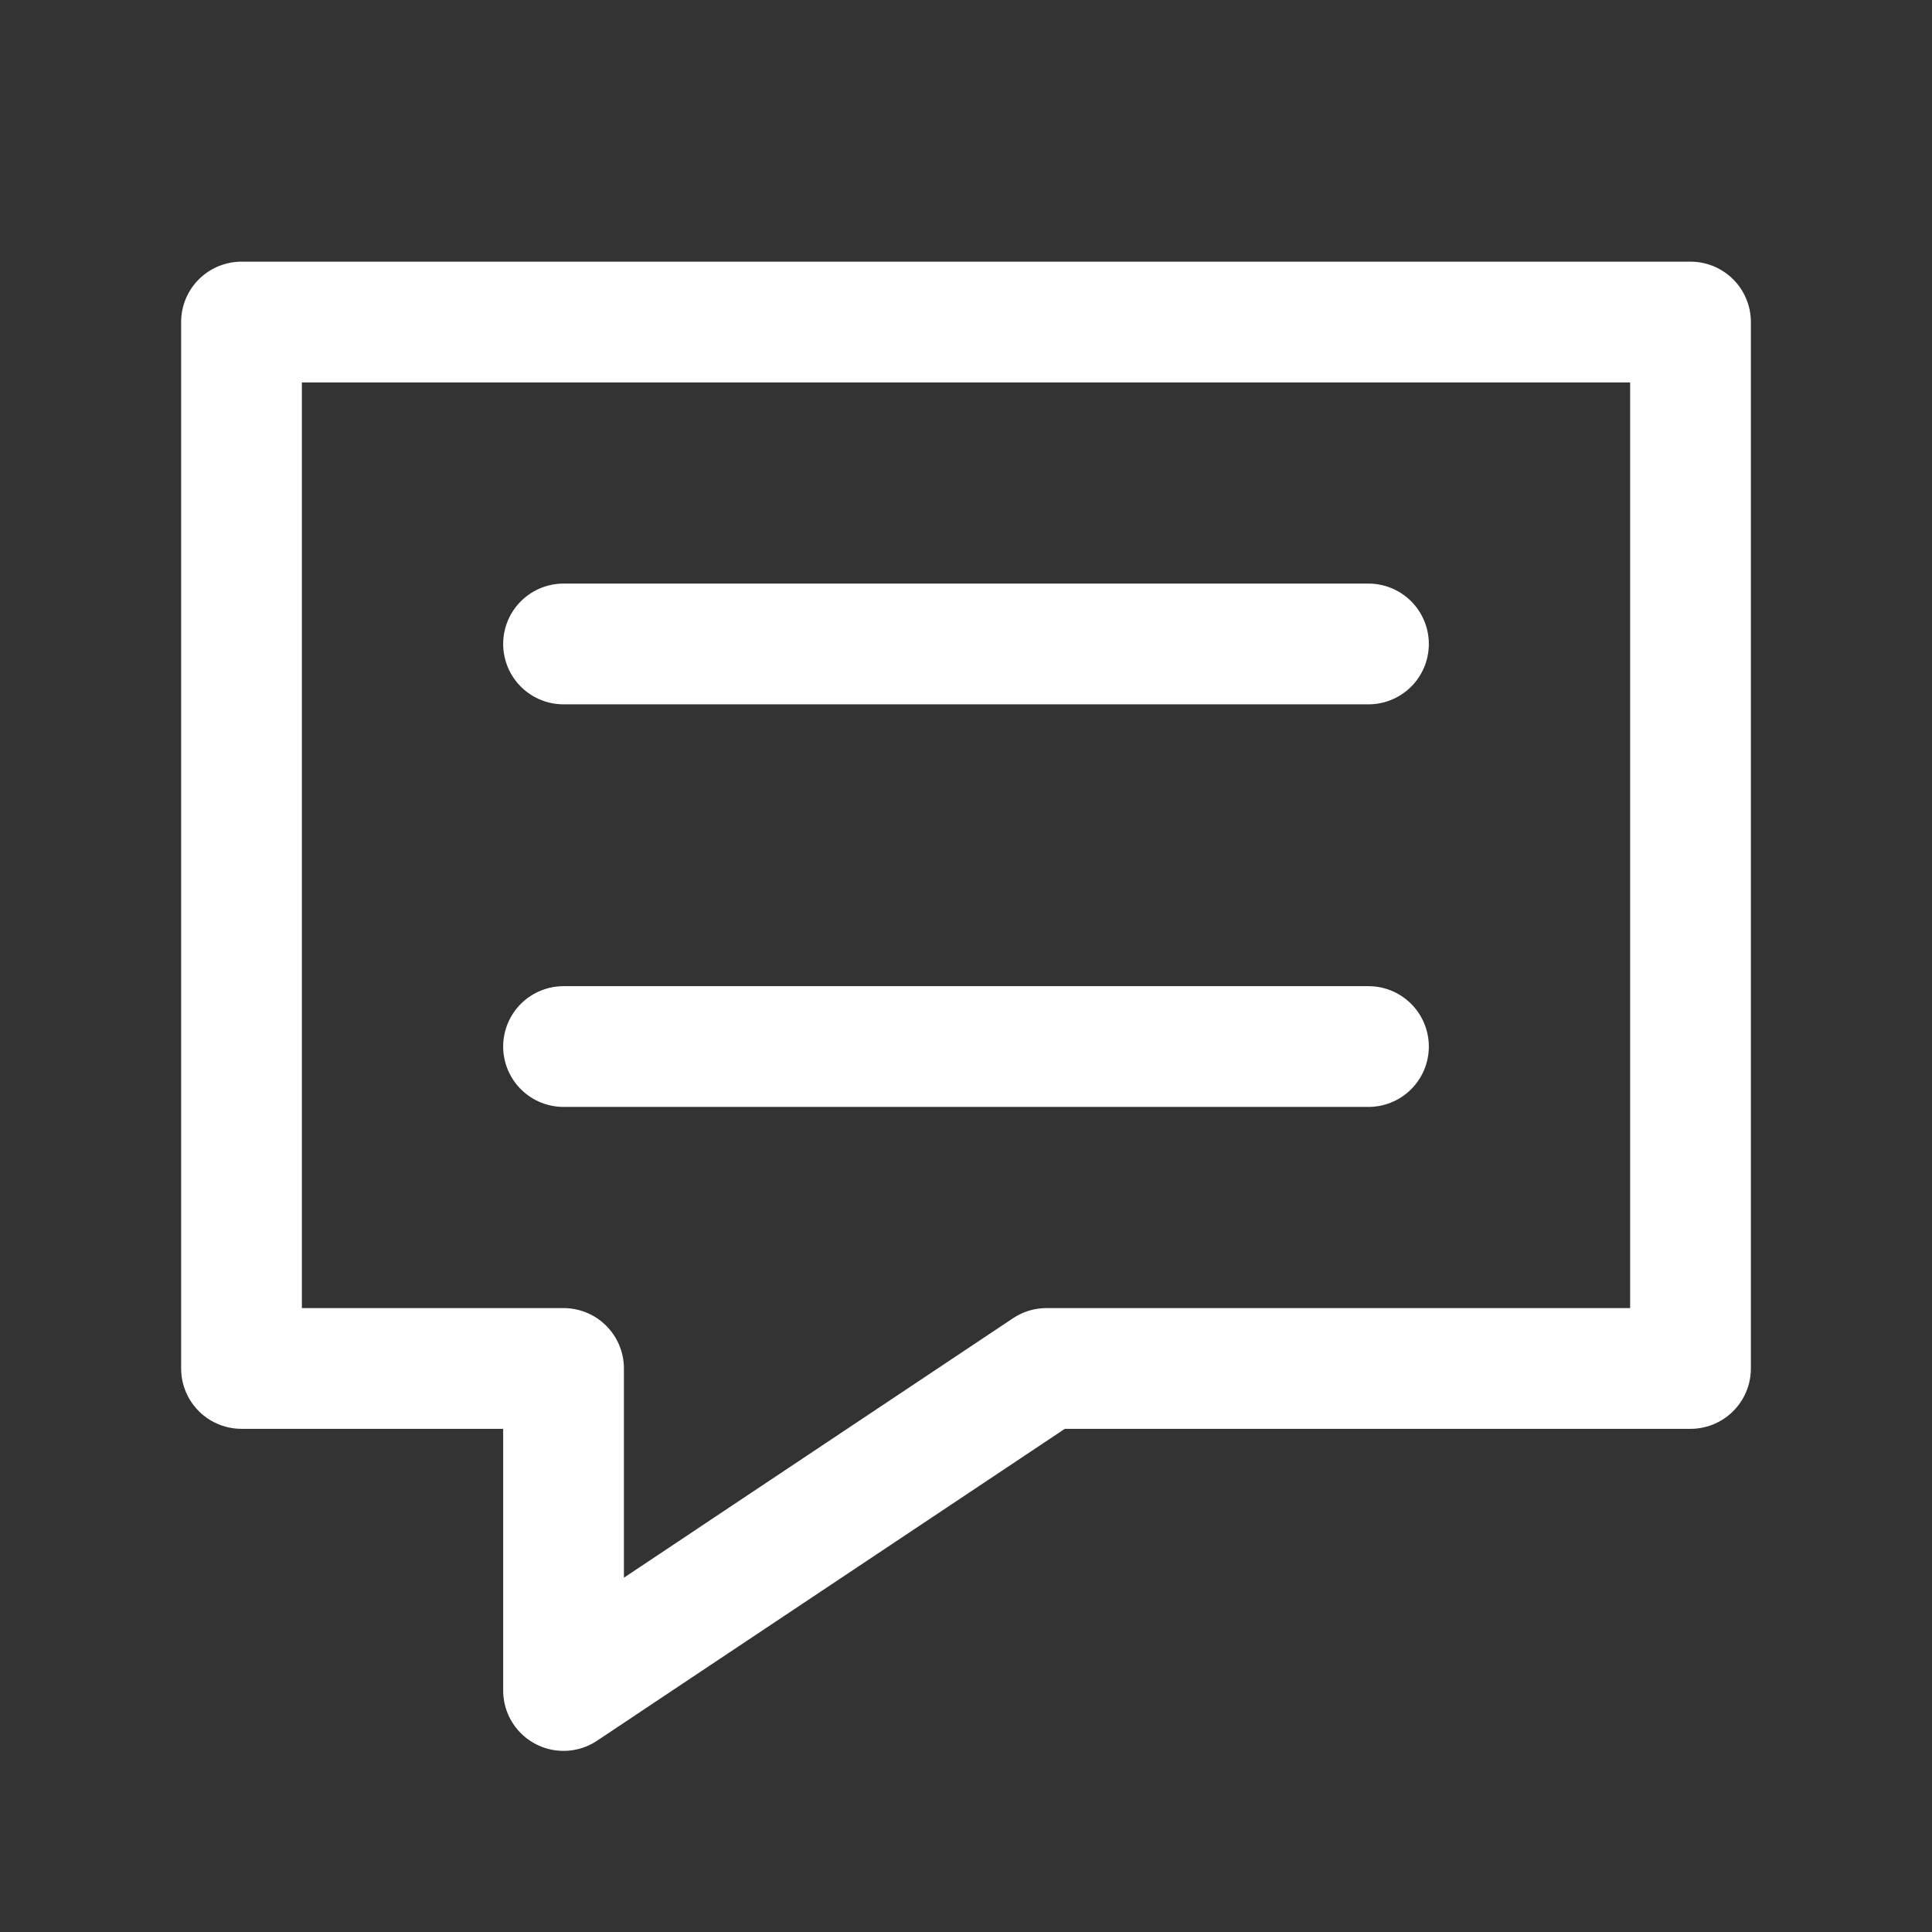 <svg width="16" height="16" viewBox="0 0 16 16" fill="none" xmlns="http://www.w3.org/2000/svg">
<rect x="0" y="0" width="16" height="16" fill="#333333" stroke="none"/>
<path d="M8.667 11.333L4.667 14V11.333H2V2.667H14V11.333H8.667Z" stroke="white" stroke-linecap="round" stroke-linejoin="round"/>
<path d="M4.667 5.333H11.333M4.667 8.667H8H11.333" stroke="white" stroke-linecap="round" stroke-linejoin="round"/>
</svg>
